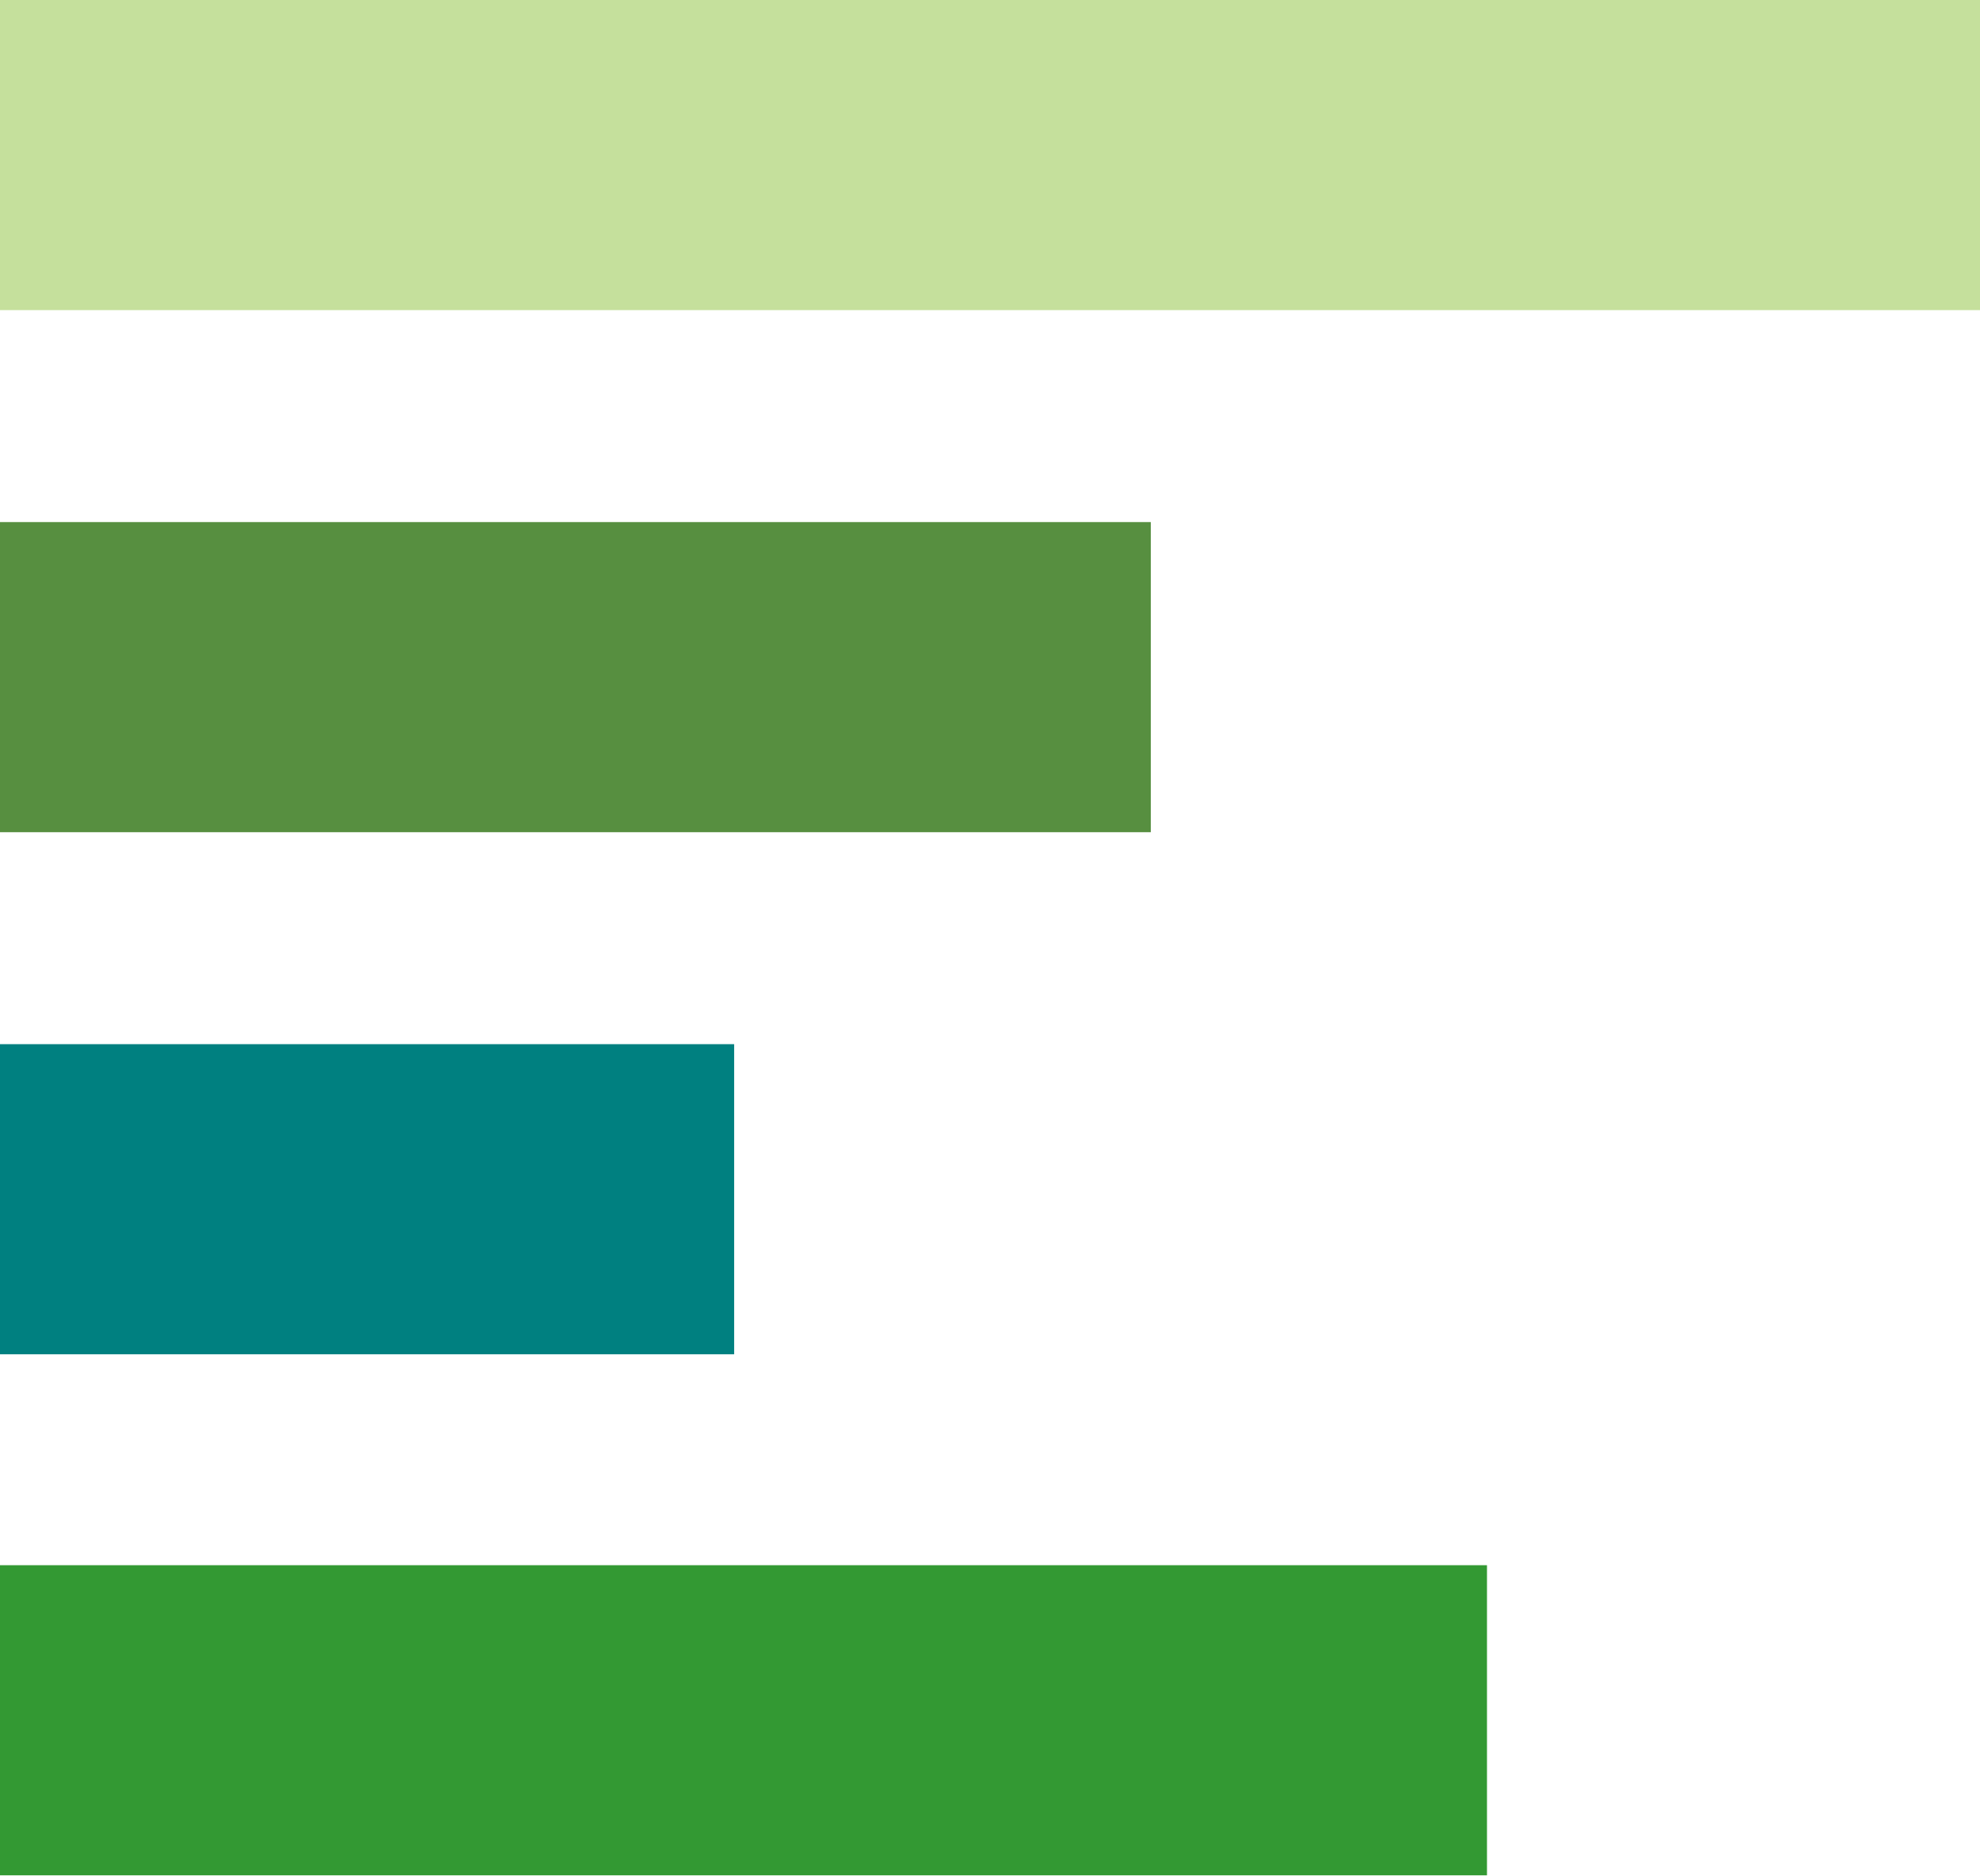 <?xml version="1.0" encoding="UTF-8" standalone="no"?>
<svg
   xmlns:dc="http://purl.org/dc/elements/1.1/"
   xmlns:cc="http://creativecommons.org/ns#"
   xmlns:rdf="http://www.w3.org/1999/02/22-rdf-syntax-ns#"
   xmlns:svg="http://www.w3.org/2000/svg"
   xmlns="http://www.w3.org/2000/svg"
   xmlns:sodipodi="http://sodipodi.sourceforge.net/DTD/sodipodi-0.dtd"
   xmlns:inkscape="http://www.inkscape.org/namespaces/inkscape"
   id="Layer_2"
   data-name="Layer 2"
   viewBox="0 0 18.96 17.97"
   version="1.1"
   sodipodi:docname="horizontal-bar.svg"
   inkscape:version="0.92.3 (2405546, 2018-03-11)">
  <sodipodi:namedview
     pagecolor="#ffffff"
     bordercolor="#666666"
     borderopacity="1"
     objecttolerance="10"
     gridtolerance="10"
     guidetolerance="10"
     inkscape:pageopacity="0"
     inkscape:pageshadow="2"
     inkscape:window-width="1920"
     inkscape:window-height="1057"
     id="namedview34"
     showgrid="false"
     inkscape:zoom="13.133"
     inkscape:cx="9.4799995"
     inkscape:cy="8.9849997"
     inkscape:window-x="-8"
     inkscape:window-y="-8"
     inkscape:window-maximized="1"
     inkscape:current-layer="Layer_2" />
  <defs
     id="defs4">
    <style
       id="style2">
      .cls-1 {
        fill: #578f40;
      }

      .cls-2 {
        fill: #b7d883;
        opacity: .8;
      }
    </style>
  </defs>
  <rect
     style="opacity:0.8;fill:#b7d883"
     y="0"
     x="0"
     id="rect6"
     height="2.97"
     width="18.96"
     class="cls-2" />
  <rect
     style="fill:#578f40"
     x="0"
     id="rect14"
     height="2.97"
     width="11.02"
     y="5"
     class="cls-1" />
  <rect
     style="fill:#008080"
     x="0"
     id="rect20"
     height="2.97"
     width="7.03"
     y="10"
     class="cls-1" />
  <rect
     style="opacity:0.8;fill:#008000;stroke-width:0.867"
     x="0"
     id="rect24"
     height="2.97"
     width="14.239"
     y="14.99"
     class="cls-2" />
</svg>
